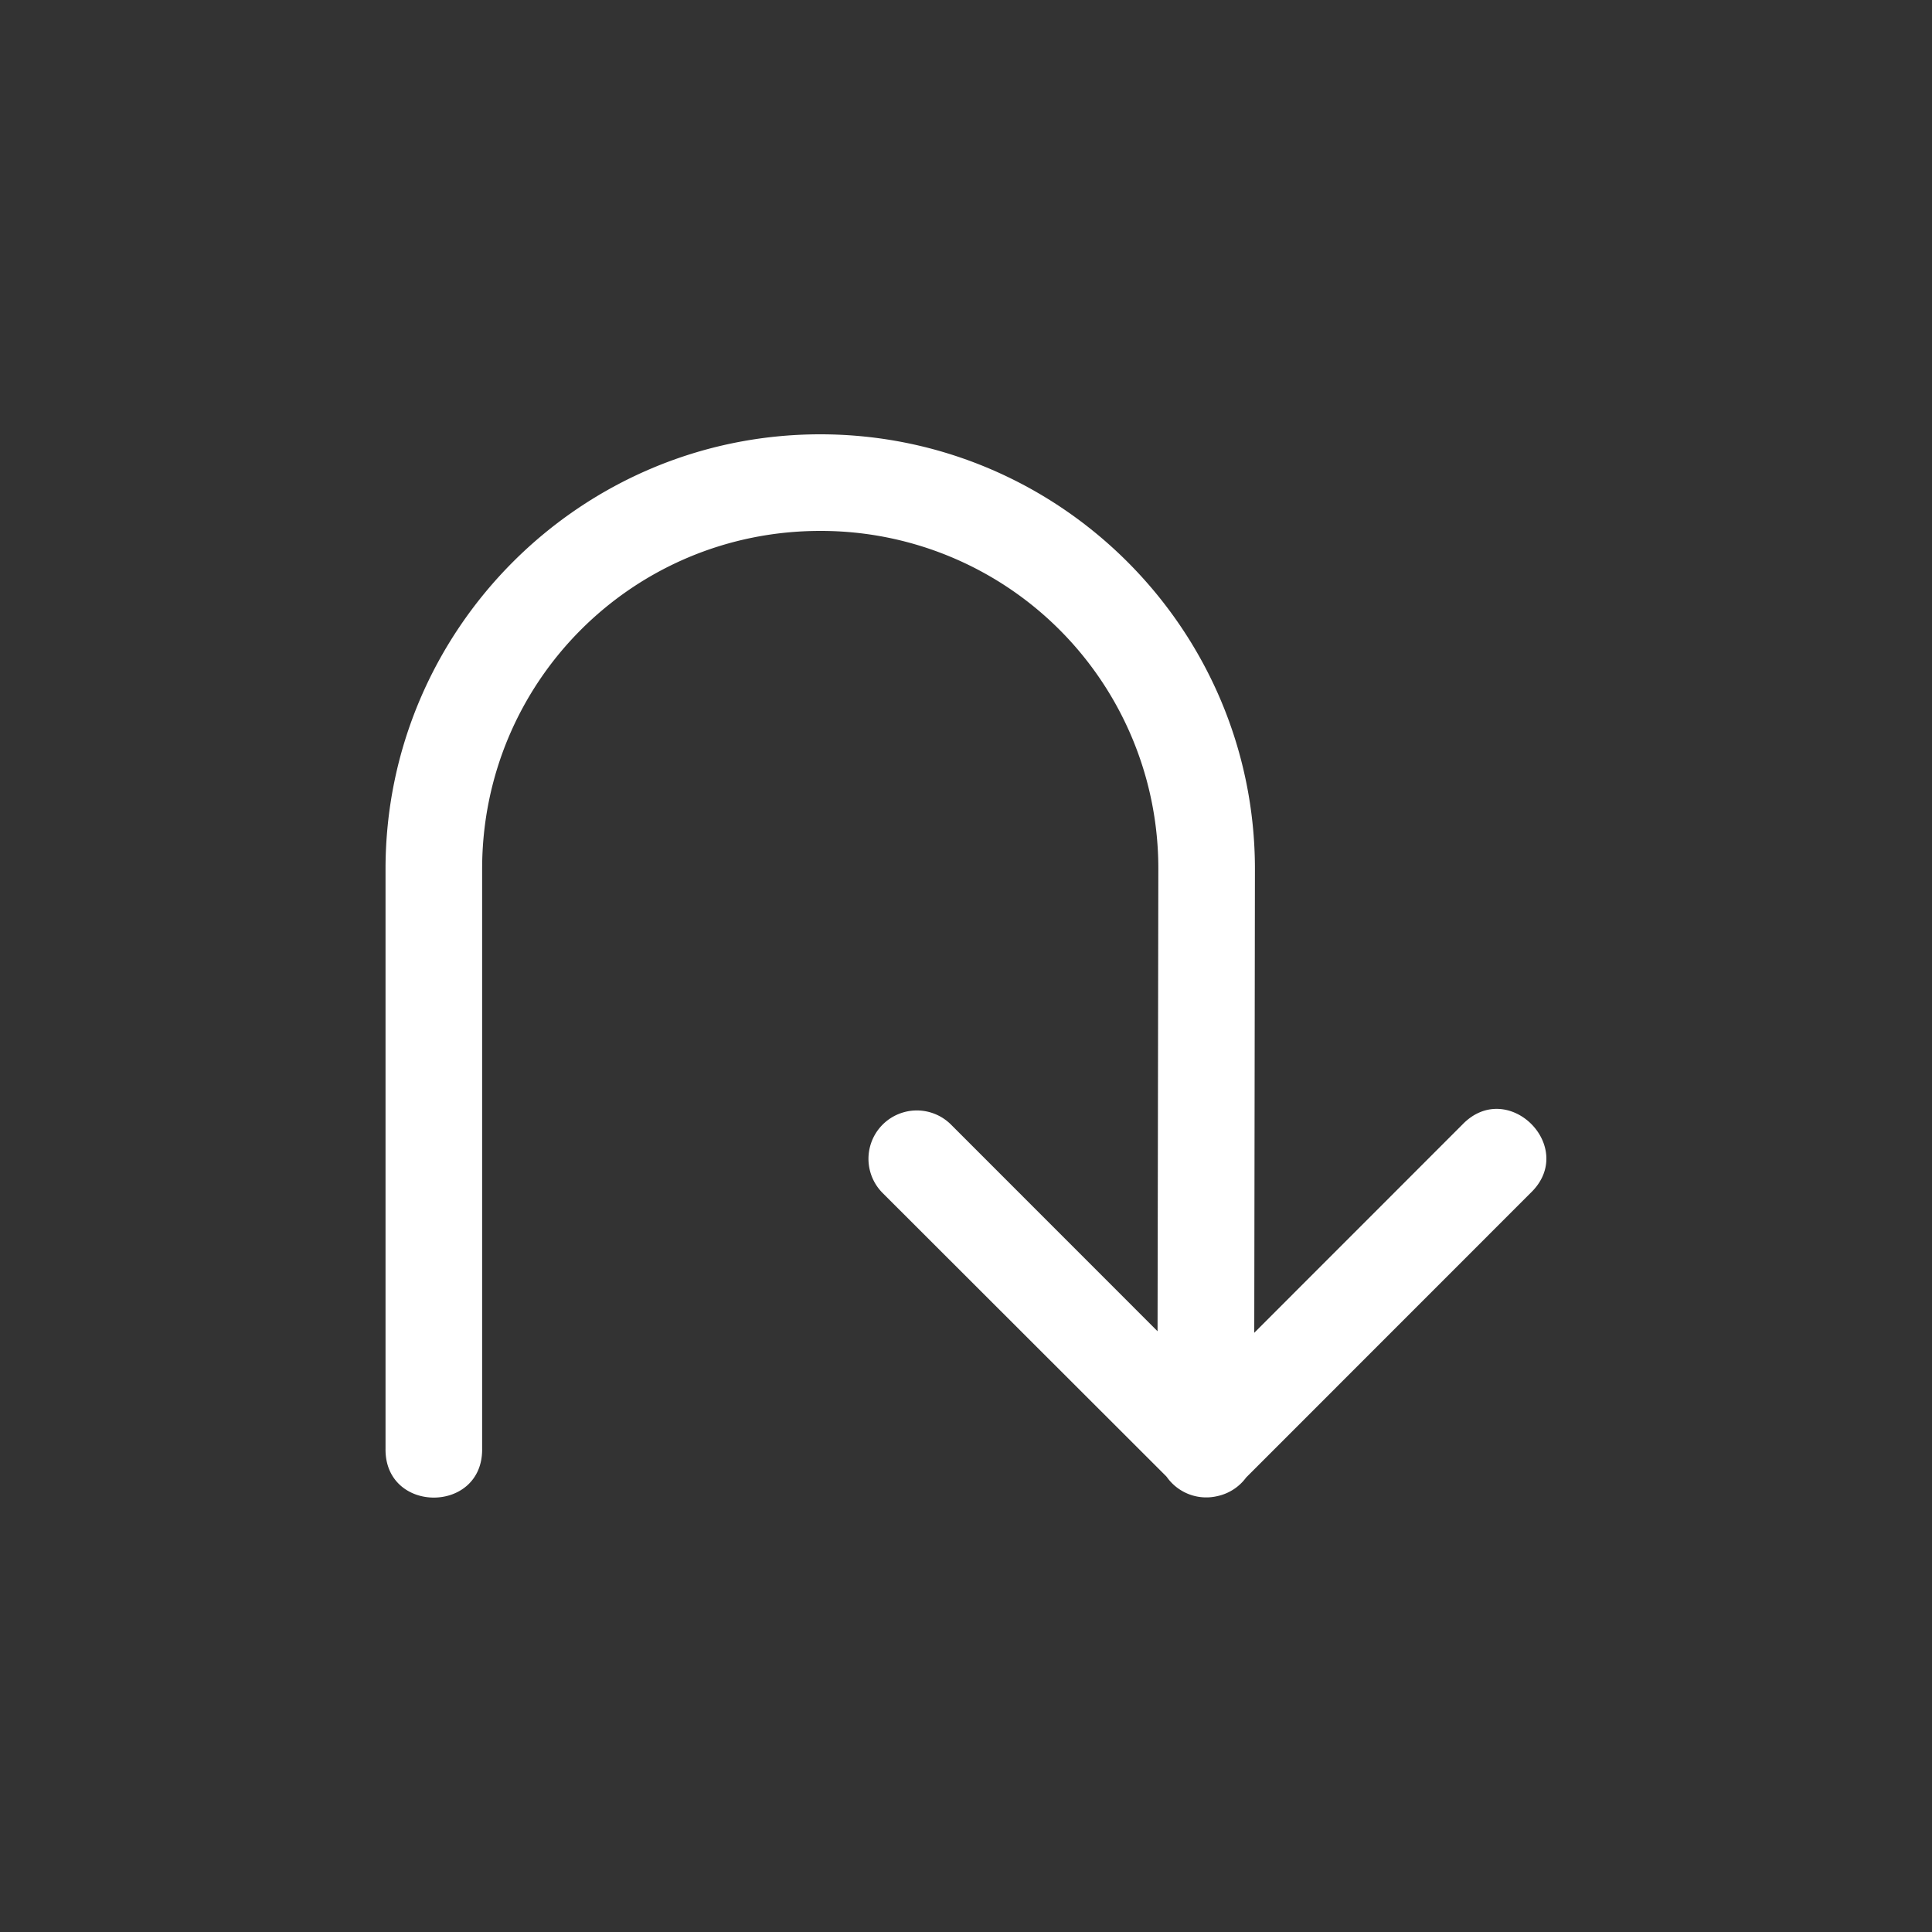 <svg height="64" width="64" viewBox="0 0 20 20"><rect x="0" y="0" width="20" height="20" fill="#333333" stroke="none"/><title>decorate_override</title><g fill="#ffffff" class="nc-icon-wrapper"><g transform="translate(0 0)"><path d="M11.983 13.781l-2.138-2.139a.5.5 0 1 0-.708.708l2.936 2.933.008.01a.5.5 0 0 0 .52.195.5.5 0 0 0 .299-.193l2.945-2.946c.49-.47-.236-1.197-.707-.707l-2.154 2.155.007-4.801c0-2.48-2.02-4.5-4.5-4.5s-4.5 2.02-4.5 4.5v6c-.01.676 1.01.676 1 0v-6c0-1.939 1.561-3.5 3.5-3.5a3.493 3.493 0 0 1 3.5 3.499z" class="nc-icon-wrapper"></path></g></g></svg>